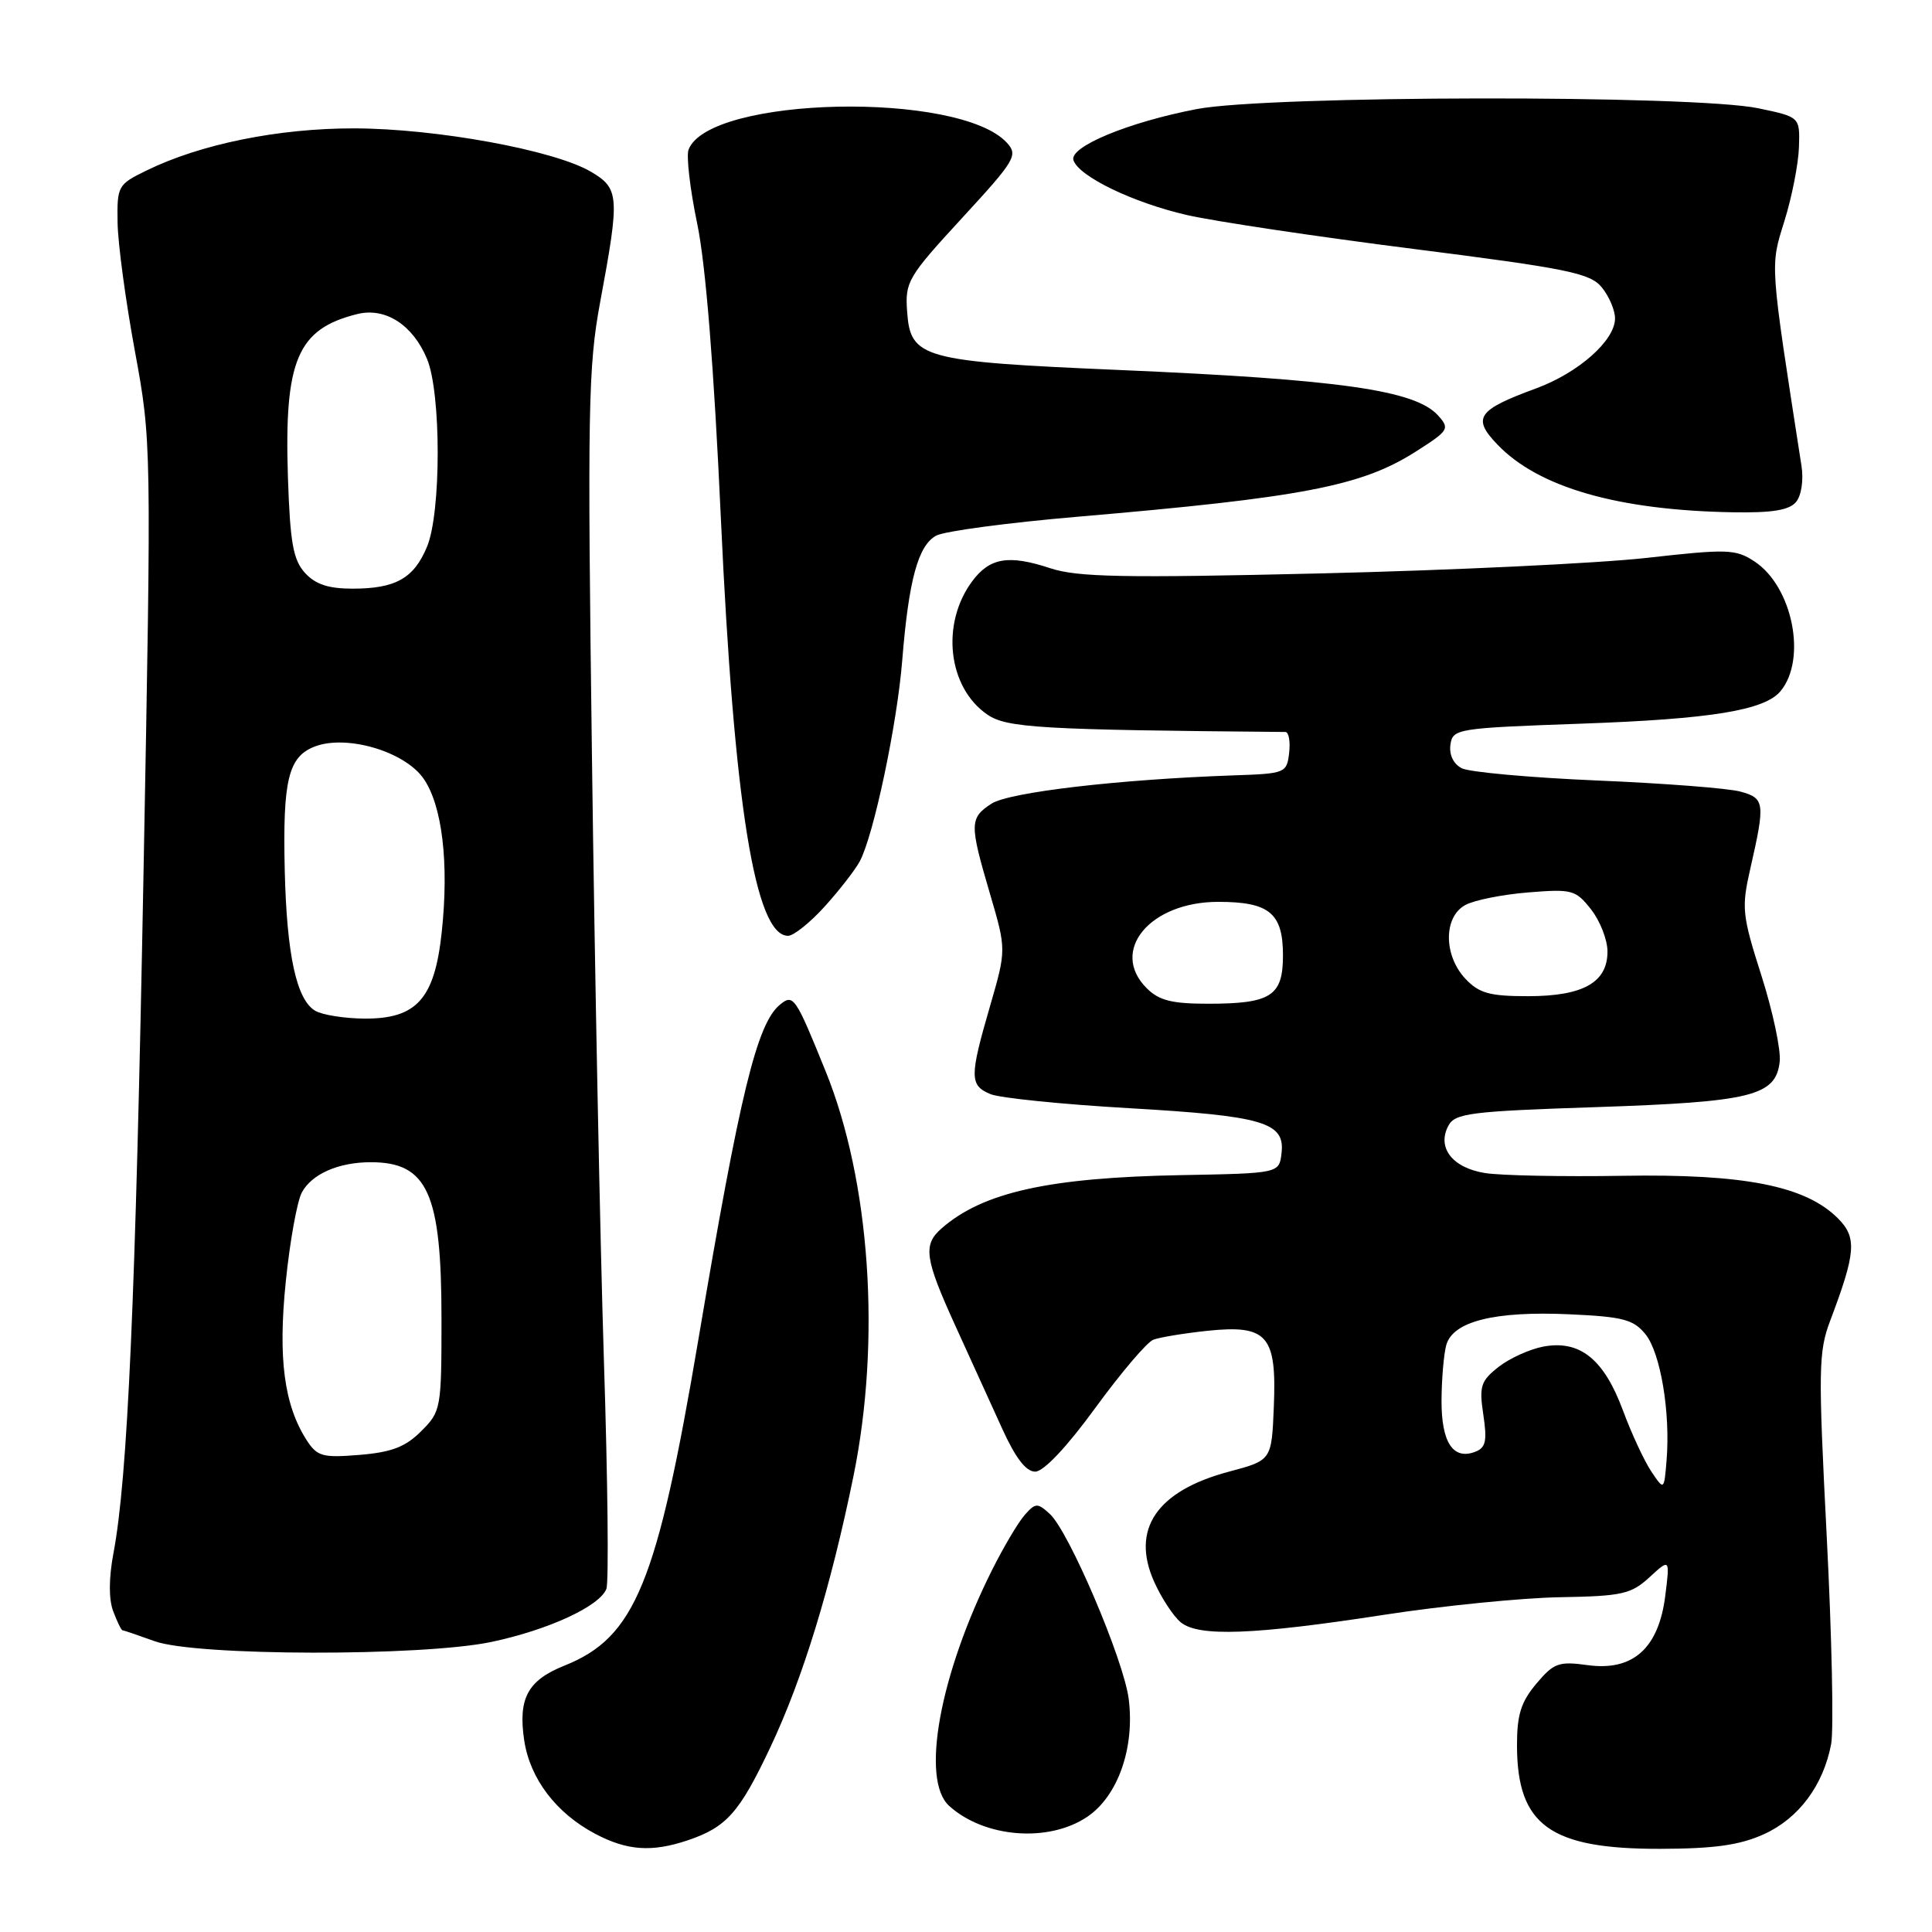 <?xml version="1.0" encoding="UTF-8" standalone="no"?>
<!DOCTYPE svg PUBLIC "-//W3C//DTD SVG 1.1//EN" "http://www.w3.org/Graphics/SVG/1.1/DTD/svg11.dtd" >
<svg xmlns="http://www.w3.org/2000/svg" xmlns:xlink="http://www.w3.org/1999/xlink" version="1.1" viewBox="0 0 256 256">
 <g >
 <path fill="currentColor"
d=" M 91.10 243.86 C 96.27 242.12 97.98 240.20 102.09 231.49 C 106.38 222.41 110.08 210.32 113.09 195.59 C 116.76 177.58 115.31 156.50 109.38 141.90 C 105.39 132.04 105.12 131.65 103.33 133.14 C 100.29 135.66 98.05 144.88 92.56 177.37 C 87.07 209.85 84.16 216.95 74.80 220.70 C 69.92 222.65 68.63 225.04 69.46 230.61 C 70.23 235.70 73.69 240.25 78.87 242.99 C 83.09 245.22 86.35 245.45 91.10 243.86 Z  M 233.73 243.04 C 238.34 240.95 241.61 236.56 242.64 231.08 C 242.99 229.21 242.73 216.83 242.05 203.58 C 240.92 181.51 240.95 179.12 242.51 175.00 C 245.93 165.95 246.07 163.98 243.53 161.43 C 239.22 157.13 231.12 155.53 215.00 155.80 C 207.03 155.93 198.81 155.77 196.74 155.43 C 192.43 154.73 190.37 152.05 191.92 149.16 C 192.80 147.51 194.83 147.25 211.48 146.70 C 232.10 146.01 235.30 145.22 235.82 140.69 C 236.00 139.15 234.91 134.02 233.40 129.28 C 230.83 121.22 230.74 120.30 231.93 115.08 C 233.92 106.35 233.84 105.77 230.61 104.89 C 229.02 104.45 220.47 103.79 211.61 103.42 C 202.75 103.04 194.69 102.31 193.69 101.80 C 192.59 101.23 192.00 100.01 192.19 98.68 C 192.49 96.56 193.01 96.48 209.50 95.89 C 226.74 95.28 233.83 94.12 235.93 91.58 C 239.46 87.33 237.52 77.70 232.47 74.39 C 229.98 72.75 228.89 72.72 218.14 73.93 C 211.74 74.64 192.32 75.57 175.00 75.98 C 148.93 76.60 142.76 76.48 139.19 75.30 C 133.65 73.47 131.15 73.89 128.82 77.02 C 124.63 82.67 125.60 91.13 130.85 94.70 C 133.43 96.45 137.89 96.71 170.32 96.99 C 170.77 97.00 170.99 98.24 170.82 99.75 C 170.51 102.43 170.32 102.51 163.50 102.74 C 148.25 103.27 133.69 104.97 131.36 106.50 C 128.46 108.40 128.45 109.17 131.18 118.44 C 133.35 125.84 133.35 125.84 131.18 133.33 C 128.46 142.70 128.46 143.82 131.25 144.98 C 132.49 145.49 140.75 146.33 149.60 146.84 C 167.44 147.87 170.29 148.71 169.81 152.80 C 169.50 155.47 169.50 155.47 156.55 155.71 C 138.99 156.03 130.22 157.98 124.75 162.78 C 122.27 164.95 122.53 166.76 126.58 175.65 C 128.55 179.97 131.34 186.09 132.77 189.25 C 134.54 193.16 135.94 195.00 137.17 195.00 C 138.28 195.00 141.35 191.75 145.14 186.55 C 148.53 181.90 151.98 177.84 152.82 177.52 C 153.65 177.20 156.87 176.67 159.97 176.34 C 167.93 175.51 169.18 176.93 168.79 186.36 C 168.50 193.50 168.50 193.50 162.85 195.00 C 153.26 197.55 149.81 202.64 152.94 209.61 C 153.90 211.75 155.48 214.16 156.45 214.96 C 158.80 216.91 166.12 216.64 183.53 213.95 C 191.21 212.77 201.63 211.73 206.68 211.64 C 214.95 211.50 216.13 211.23 218.57 208.99 C 221.28 206.50 221.28 206.50 220.65 211.50 C 219.77 218.42 216.36 221.46 210.38 220.64 C 206.53 220.11 205.89 220.35 203.57 223.10 C 201.53 225.53 201.00 227.22 201.01 231.33 C 201.04 241.87 205.41 245.01 219.98 244.98 C 227.20 244.96 230.52 244.49 233.73 243.04 Z  M 144.06 240.74 C 148.13 238.00 150.38 231.60 149.56 225.12 C 148.90 219.94 141.63 202.88 139.09 200.59 C 137.47 199.11 137.20 199.13 135.78 200.74 C 134.92 201.71 132.99 204.97 131.47 208.00 C 124.51 221.88 121.96 235.85 125.77 239.29 C 130.44 243.52 138.94 244.19 144.06 240.74 Z  M 65.14 217.56 C 72.69 215.96 79.47 212.83 80.35 210.53 C 80.68 209.68 80.53 196.05 80.02 180.24 C 79.52 164.43 78.80 128.55 78.44 100.50 C 77.83 54.22 77.93 48.62 79.53 40.00 C 82.14 25.96 82.07 24.98 78.29 22.75 C 73.43 19.89 57.79 17.03 46.93 17.01 C 36.88 17.00 26.59 19.08 19.40 22.60 C 15.62 24.44 15.50 24.65 15.58 29.50 C 15.62 32.25 16.65 39.90 17.87 46.50 C 20.07 58.46 20.08 58.69 19.02 115.50 C 17.97 172.11 16.92 195.87 15.03 205.82 C 14.41 209.12 14.40 211.91 15.00 213.50 C 15.52 214.88 16.07 216.01 16.23 216.02 C 16.38 216.02 18.30 216.68 20.50 217.47 C 25.98 219.45 55.96 219.50 65.14 217.56 Z  M 109.30 120.09 C 111.24 117.94 113.32 115.26 113.92 114.14 C 115.76 110.72 118.88 95.95 119.55 87.50 C 120.41 76.84 121.66 72.25 124.06 70.97 C 125.15 70.38 133.58 69.26 142.78 68.47 C 172.50 65.93 180.37 64.42 187.50 59.90 C 192.00 57.04 192.14 56.82 190.54 55.04 C 187.51 51.70 177.57 50.28 148.19 49.02 C 122.18 47.90 120.64 47.47 120.20 41.31 C 119.91 37.34 120.28 36.71 127.46 28.91 C 134.50 21.27 134.92 20.57 133.44 18.94 C 127.20 12.04 93.96 12.74 91.24 19.82 C 90.92 20.65 91.43 25.06 92.38 29.62 C 93.51 35.03 94.60 48.62 95.52 68.71 C 97.26 106.57 100.06 124.00 104.42 124.00 C 105.16 124.00 107.36 122.24 109.30 120.09 Z  M 237.99 66.51 C 238.69 65.67 239.00 63.62 238.71 61.76 C 234.48 34.49 234.54 35.42 236.45 29.27 C 237.44 26.10 238.30 21.70 238.37 19.50 C 238.50 15.50 238.50 15.50 233.00 14.35 C 224.44 12.55 168.11 12.63 158.59 14.45 C 149.52 16.19 141.65 19.45 142.24 21.23 C 142.94 23.38 150.16 26.86 157.26 28.49 C 160.99 29.34 174.49 31.36 187.26 32.98 C 207.80 35.59 210.70 36.19 212.25 38.08 C 213.21 39.26 214.00 41.11 214.00 42.19 C 214.00 45.12 209.15 49.41 203.50 51.48 C 195.75 54.33 195.03 55.38 198.42 58.91 C 203.85 64.59 214.40 67.62 229.63 67.88 C 234.83 67.97 237.09 67.60 237.99 66.51 Z  M 218.82 195.00 C 217.89 193.62 216.18 189.95 215.03 186.84 C 212.51 180.07 209.33 177.53 204.50 178.43 C 202.69 178.77 200.01 179.99 198.56 181.13 C 196.20 182.99 195.98 183.68 196.55 187.47 C 197.07 190.93 196.87 191.84 195.47 192.37 C 192.55 193.49 191.00 191.14 191.01 185.63 C 191.02 182.81 191.30 179.49 191.63 178.26 C 192.48 175.09 198.01 173.70 207.95 174.15 C 215.06 174.47 216.45 174.84 218.03 176.79 C 220.03 179.25 221.35 187.16 220.83 193.50 C 220.50 197.50 220.50 197.50 218.82 195.00 Z  M 151.94 130.94 C 146.99 125.99 152.36 119.50 161.42 119.50 C 168.19 119.50 170.00 120.99 170.00 126.59 C 170.00 131.98 168.42 133.00 160.07 133.00 C 155.27 133.00 153.57 132.57 151.94 130.94 Z  M 194.17 129.69 C 191.26 126.58 191.26 121.47 194.18 119.91 C 195.37 119.27 199.12 118.52 202.51 118.25 C 208.31 117.78 208.79 117.91 210.83 120.51 C 212.02 122.03 213.00 124.53 213.00 126.08 C 213.00 130.19 209.77 132.00 202.45 132.00 C 197.37 132.00 195.99 131.61 194.17 129.69 Z  M 40.66 190.87 C 37.65 186.21 36.82 180.01 37.87 169.80 C 38.41 164.48 39.37 159.18 39.99 158.02 C 41.30 155.56 44.86 154.00 49.13 154.00 C 56.65 154.00 58.50 158.09 58.50 174.73 C 58.50 186.66 58.44 187.02 55.81 189.64 C 53.74 191.72 51.89 192.43 47.66 192.78 C 42.76 193.18 42.04 192.99 40.66 190.87 Z  M 41.78 133.94 C 39.29 132.49 38.00 126.55 37.73 115.34 C 37.45 103.34 38.20 100.26 41.73 98.91 C 45.93 97.32 53.53 99.54 56.08 103.11 C 58.59 106.63 59.52 114.36 58.53 123.53 C 57.59 132.35 55.21 135.01 48.30 134.97 C 45.66 134.95 42.73 134.49 41.78 133.94 Z  M 40.40 75.90 C 38.84 74.17 38.44 71.90 38.15 63.19 C 37.65 47.71 39.41 43.57 47.36 41.61 C 51.06 40.70 54.70 43.04 56.58 47.55 C 58.47 52.06 58.47 67.94 56.58 72.45 C 54.84 76.64 52.41 78.00 46.72 78.00 C 43.51 78.00 41.79 77.43 40.40 75.90 Z "/>
</g>
</svg>